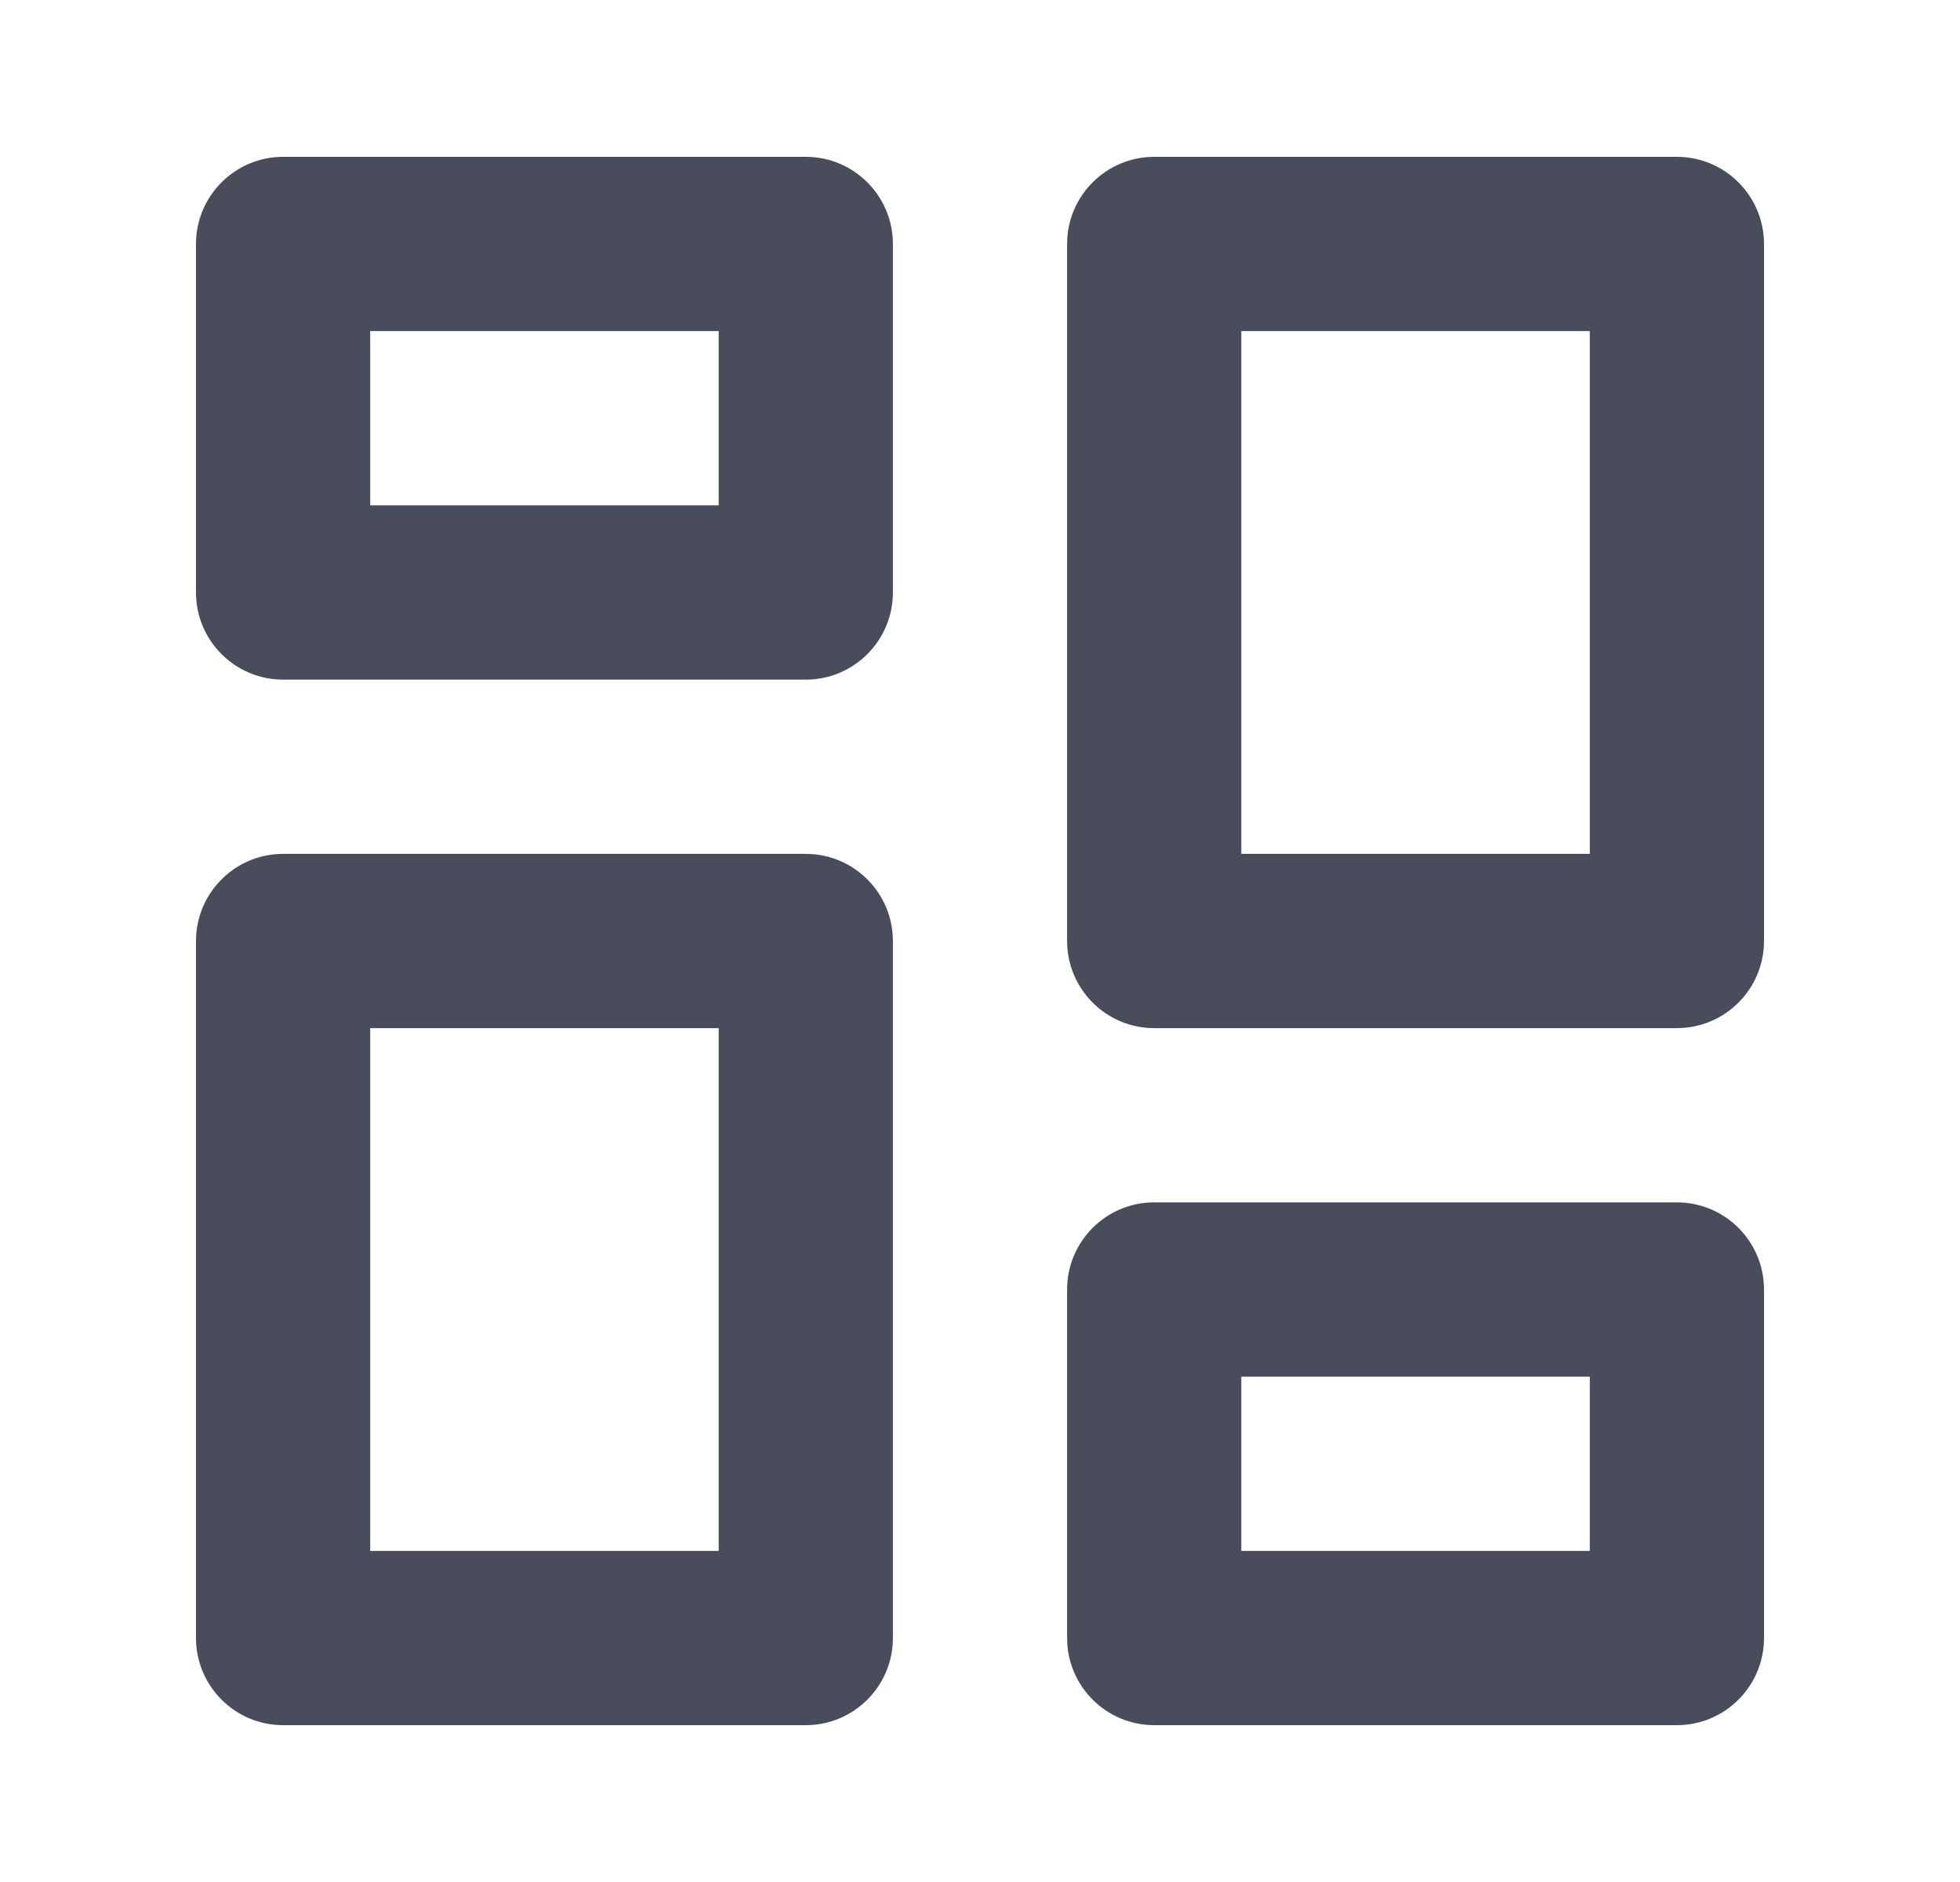 <svg width="25" height="24" viewBox="0 0 25 24" fill="none" xmlns="http://www.w3.org/2000/svg">
<path fill-rule="evenodd" clip-rule="evenodd" d="M21.389 22C22.002 22 22.5 21.502 22.5 20.889V16.444C22.5 15.831 22.002 15.333 21.389 15.333H14.722C14.109 15.333 13.611 15.831 13.611 16.444V20.889C13.611 21.502 14.109 22 14.722 22H21.389ZM11.389 12C11.389 11.387 10.891 10.889 10.278 10.889H3.611C2.998 10.889 2.5 11.387 2.5 12V20.889C2.5 21.502 2.998 22 3.611 22H10.278C10.891 22 11.389 21.502 11.389 20.889V12ZM15.833 17.556V19.778H20.278V17.556H15.833ZM4.722 13.111V19.778H9.167V13.111H4.722ZM21.389 13.111C22.002 13.111 22.5 12.613 22.5 12V3.111C22.5 2.498 22.002 2 21.389 2H14.722C14.109 2 13.611 2.498 13.611 3.111V12C13.611 12.613 14.109 13.111 14.722 13.111H21.389ZM15.833 4.222V10.889H20.278V4.222H15.833ZM11.389 3.111C11.389 2.498 10.891 2 10.278 2H3.611C2.998 2 2.5 2.498 2.5 3.111V7.556C2.5 8.169 2.998 8.667 3.611 8.667H10.278C10.891 8.667 11.389 8.169 11.389 7.556V3.111ZM4.722 4.222V6.444H9.167V4.222H4.722Z" fill="#484C5B"/>
</svg>
